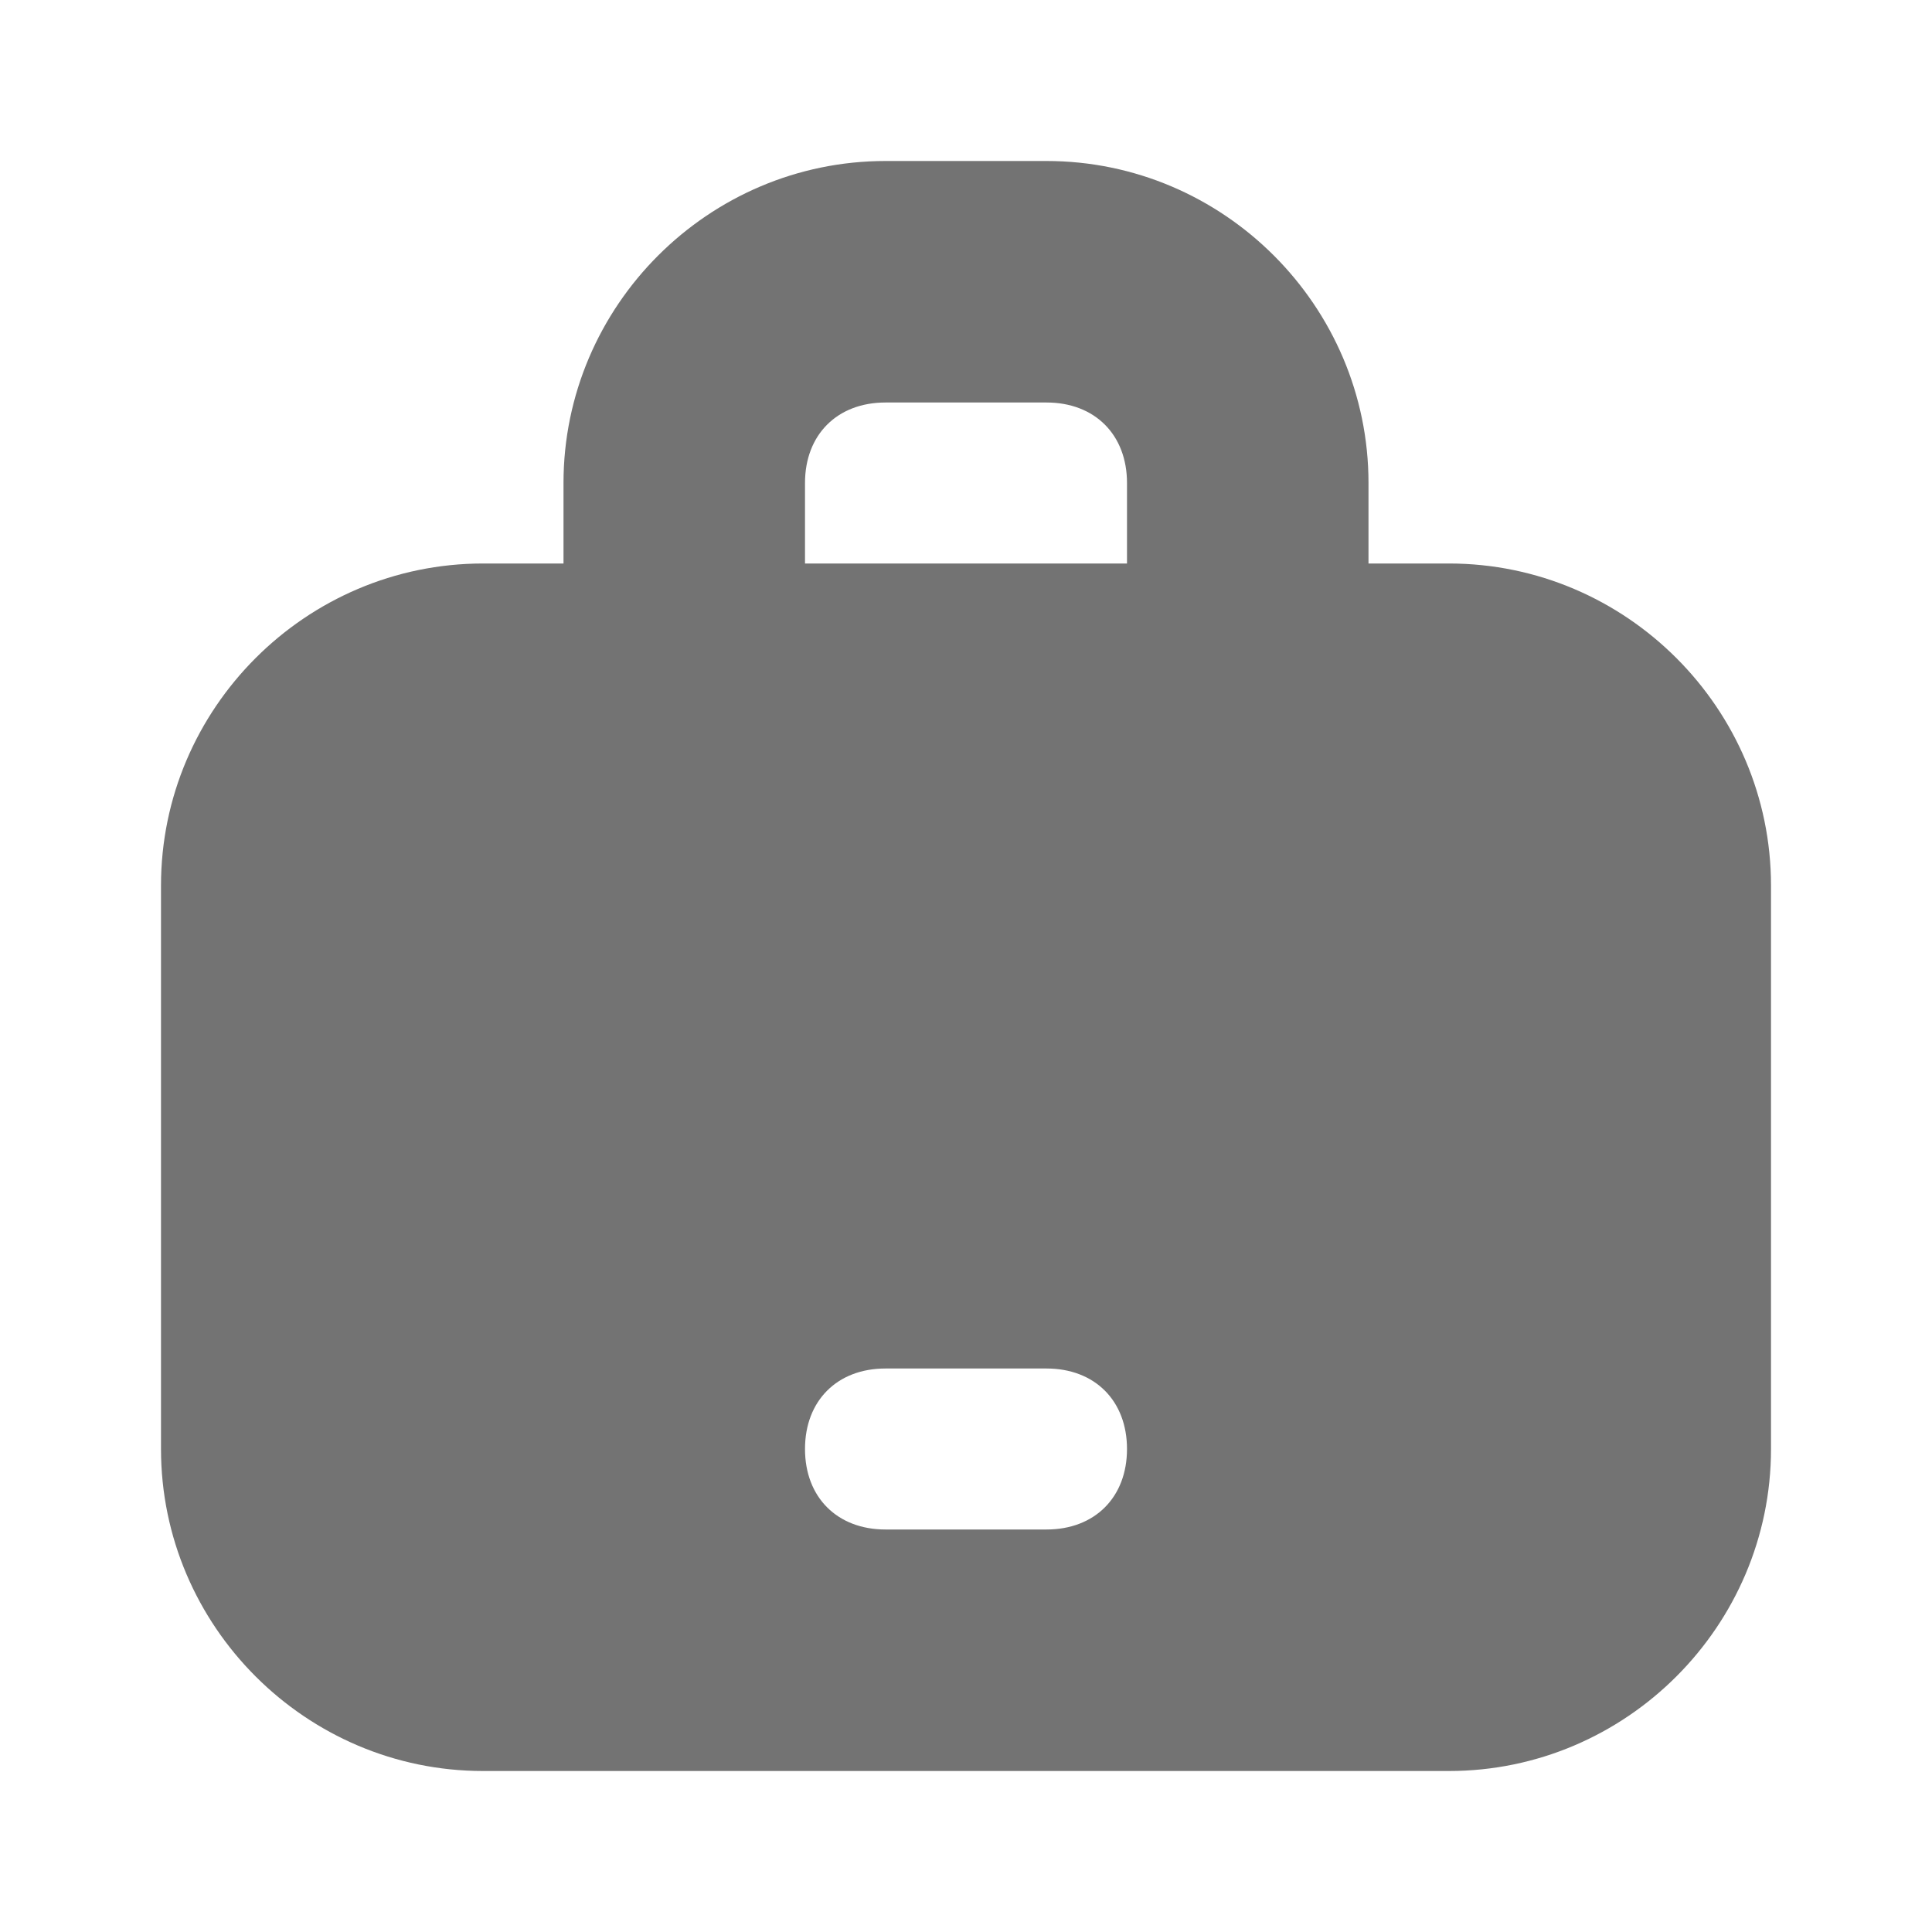 <svg viewBox="0 0 24 24" xml:space="preserve" xmlns="http://www.w3.org/2000/svg" enable-background="new 0 0 24 24"><path d="M18 7h-1V6c0-2.2-1.8-4-4-4h-2C8.8 2 7 3.8 7 6v1H6c-2.2 0-4 1.8-4 4v7c0 2.2 1.8 4 4 4h12c2.2 0 4-1.8 4-4v-7c0-2.2-1.8-4-4-4zm-8-1c0-.6.4-1 1-1h2c.6 0 1 .4 1 1v1h-4V6zm3 13h-2c-.6 0-1-.4-1-1s.4-1 1-1h2c.6 0 1 .4 1 1s-.4 1-1 1z" fill="#737373" class="fill-000000"></path></svg>